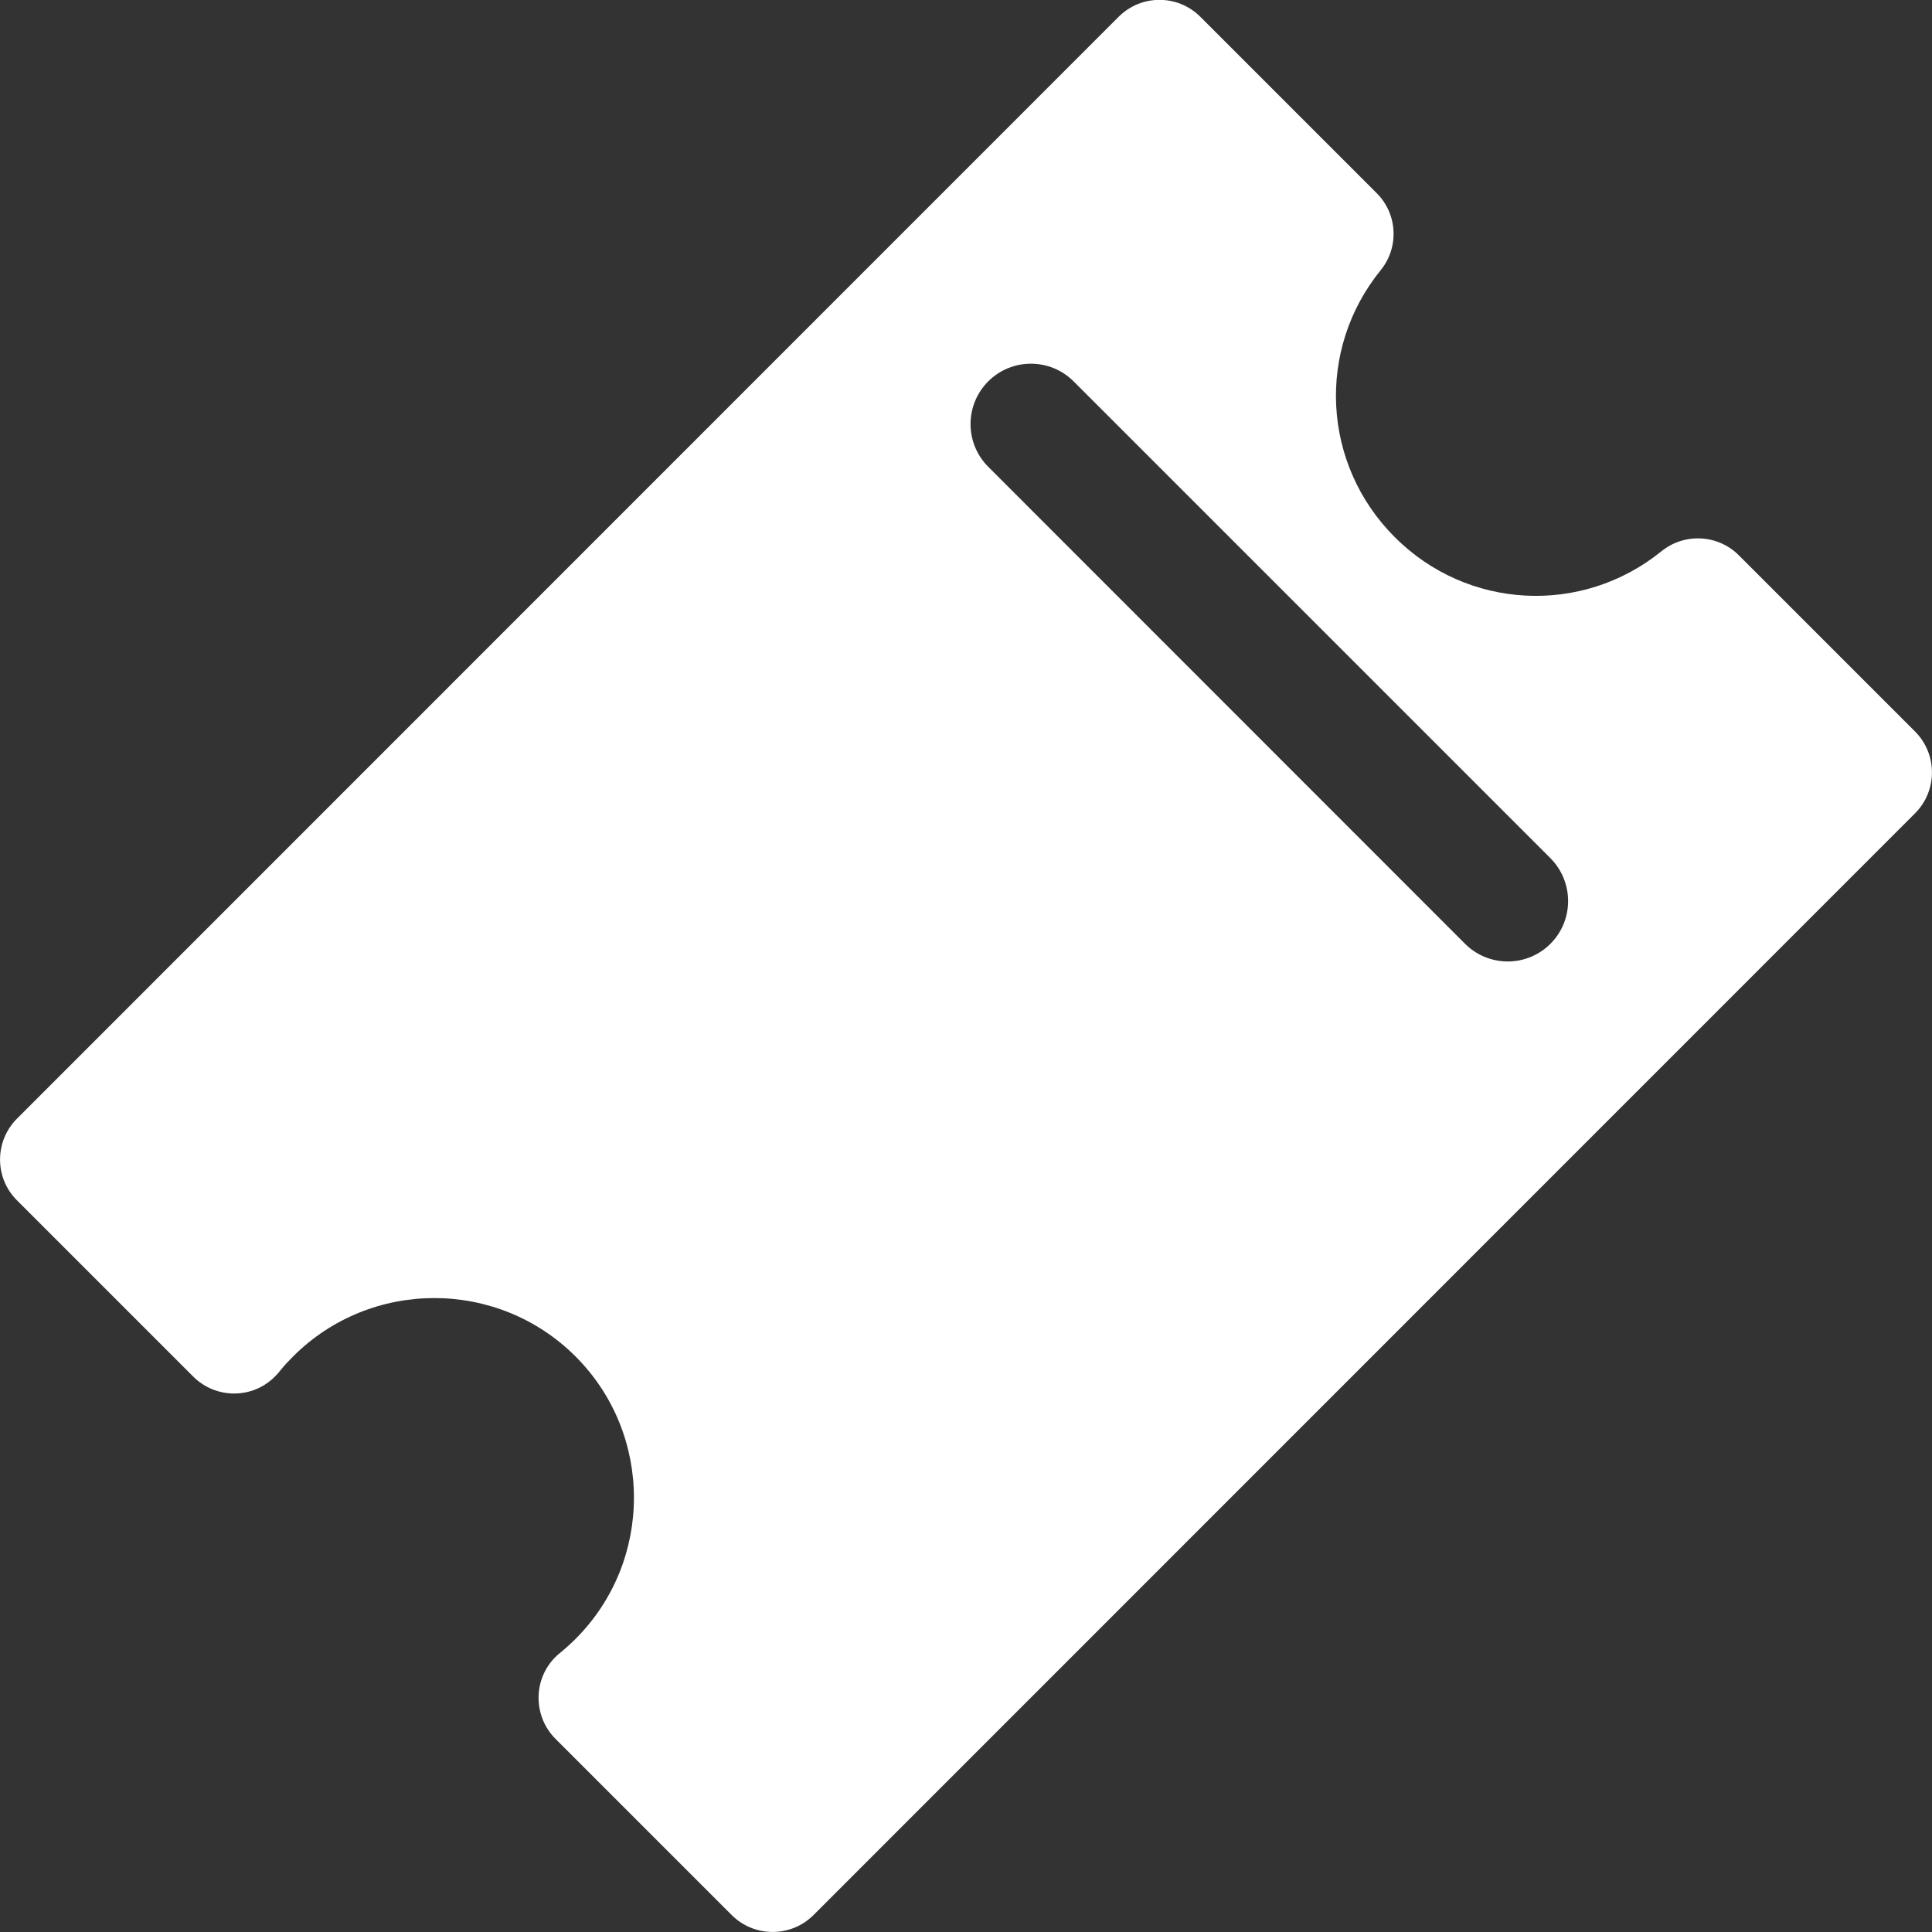 <?xml version="1.0" encoding="utf-8"?>
<!-- Generator: Adobe Illustrator 27.0.0, SVG Export Plug-In . SVG Version: 6.00 Build 0)  -->
<svg version="1.1" id="Layer_1" xmlns="http://www.w3.org/2000/svg" xmlns:xlink="http://www.w3.org/1999/xlink" x="0px" y="0px"
	 viewBox="0 0 100 100" style="enable-background:new 0 0 100 100;" xml:space="preserve">
<rect x="0" y="0" width="100" height="100" fill="#333333" stroke="none"/>
<style type="text/css">
	.st0{fill:#FFFFFF;}
</style>
<g>
	<path class="st0" d="M43.29,51.78c-0.17-0.17-0.45-0.17-0.62,0c-0.17,0.17-0.17,0.45,0,0.62l3.48,3.48c0.17,0.17,0.45,0.17,0.62,0
		c0.17-0.17,0.17-0.45,0-0.62L43.29,51.78z"/>
	<path class="st0" d="M99.12,37.86l-9.12-9.12c-1.08-1.08-2.81-1.17-4-0.21c-4.12,3.34-10.06,3.03-13.81-0.73
		c-3.76-3.76-4.07-9.69-0.73-13.81c0.97-1.19,0.88-2.92-0.21-4l-9.12-9.12c-1.17-1.17-3.06-1.17-4.23,0L0.88,57.9
		c-1.17,1.17-1.17,3.07,0,4.23l9.12,9.12c0,0,0,0,0,0c1.17,1.17,3.07,1.17,4.23,0c0.11-0.11,0.21-0.22,0.3-0.34
		c0.2-0.25,0.42-0.48,0.64-0.7c4.03-4.03,10.59-4.03,14.62,0c4.03,4.03,4.03,10.59,0,14.62c-0.25,0.25-0.53,0.5-0.81,0.73
		c-0.66,0.53-1.06,1.32-1.1,2.17c-0.04,0.85,0.27,1.67,0.87,2.27l9.12,9.12c1.17,1.17,3.07,1.17,4.24,0L99.12,42.1
		C100.29,40.93,100.29,39.03,99.12,37.86z M80.25,48.85c-1.22,1.22-3.2,1.22-4.42,0L51.15,24.16c-1.22-1.22-1.22-3.2,0-4.42
		c1.22-1.22,3.2-1.22,4.42,0l24.68,24.68C81.47,45.65,81.47,47.63,80.25,48.85z"/>
</g>
</svg>
